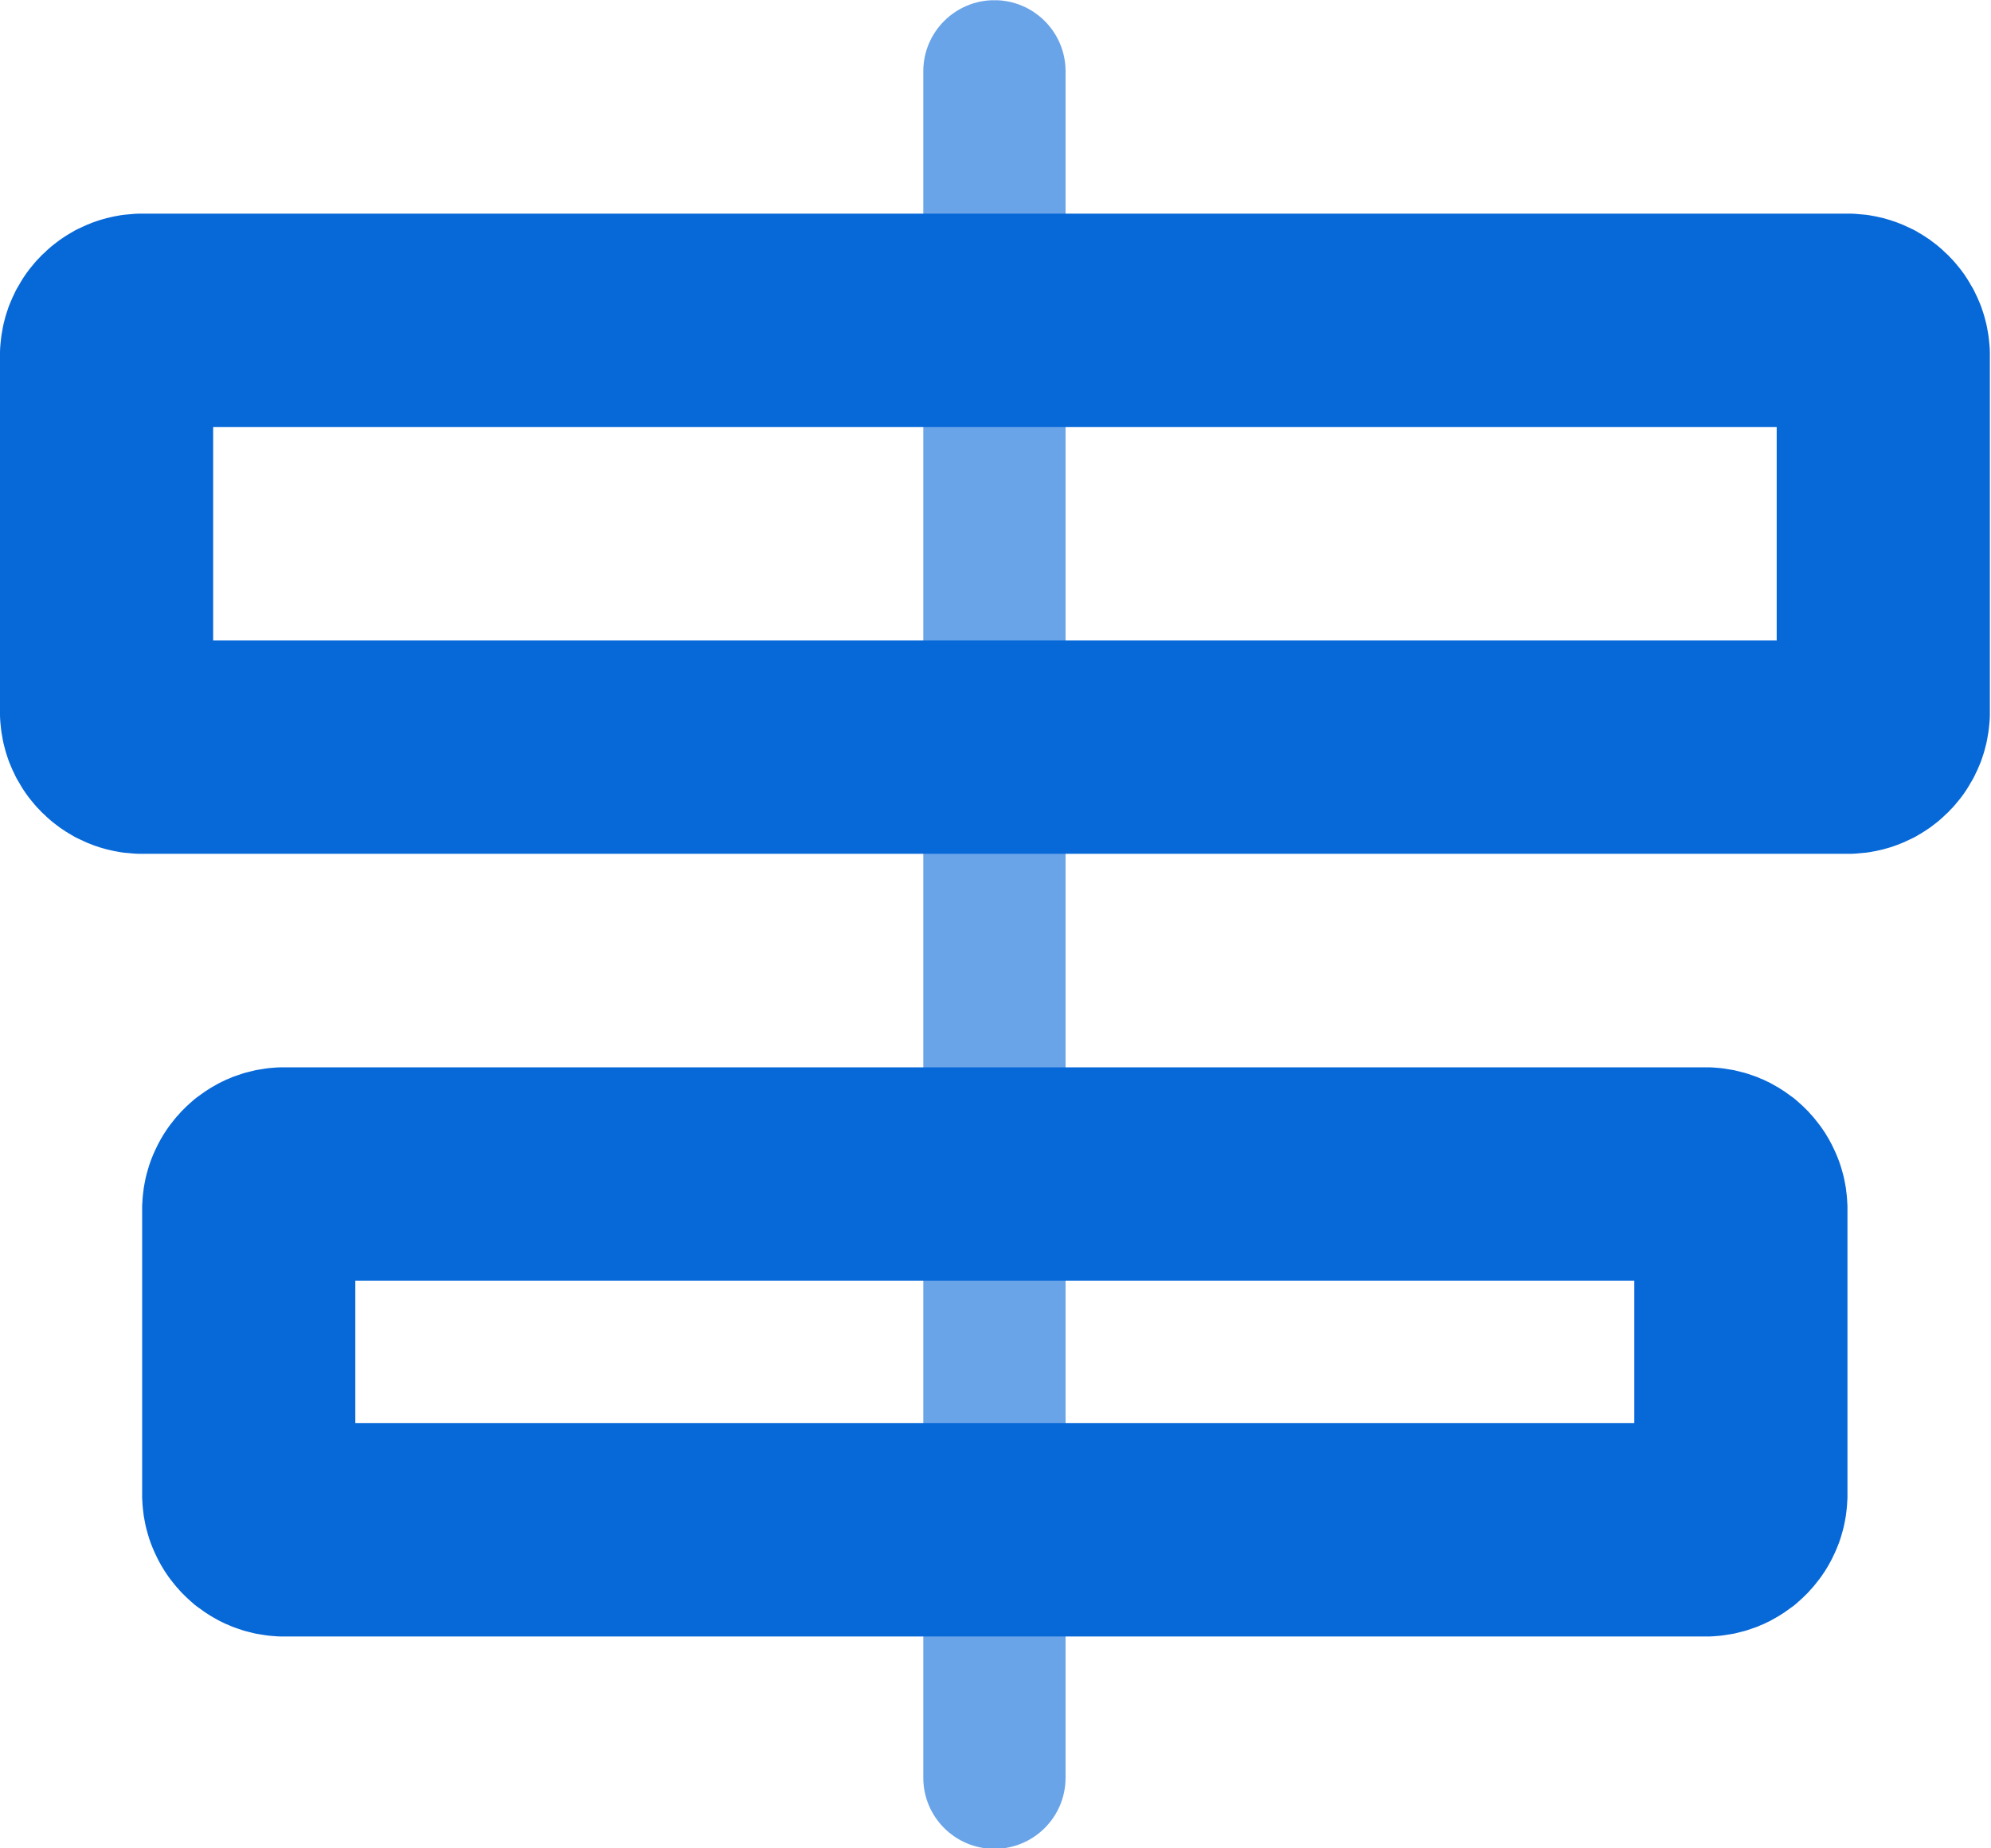 <?xml version="1.0" encoding="UTF-8" standalone="no"?>
<!DOCTYPE svg PUBLIC "-//W3C//DTD SVG 1.1//EN" "http://www.w3.org/Graphics/SVG/1.1/DTD/svg11.dtd">
<svg width="100%" height="100%" viewBox="0 0 28 26" version="1.1" xmlns="http://www.w3.org/2000/svg" xmlns:xlink="http://www.w3.org/1999/xlink" xml:space="preserve" xmlns:serif="http://www.serif.com/" style="fill-rule:evenodd;clip-rule:evenodd;stroke-linejoin:round;stroke-miterlimit:1.414;">
    <g id="Artboard1" transform="matrix(0.583,0,0,0.673,-1.55431e-15,-6.284)">
        <rect x="0" y="9.343" width="48" height="38.657" style="fill:none;"/>
        <clipPath id="_clip1">
            <rect x="0" y="9.343" width="48" height="38.657"/>
        </clipPath>
        <g clip-path="url(#_clip1)">
            <g transform="matrix(-1.77741e-16,0.92,-0.429,-8.89384e-17,36.429,3.821)">
                <path d="M48,29C48,26.792 47.276,25 46.385,25L7.615,25C6.724,25 6,26.792 6,29C6,31.208 6.724,33 7.615,33L46.385,33C47.276,33 48,31.208 48,29Z" style="fill:rgb(7,104,216);fill-opacity:0.6;"/>
            </g>
            <g transform="matrix(3,0,0,3.345,1.77636e-15,3.768)">
                <path d="M14.887,3L14.916,3.001L14.945,3.003L14.974,3.005L15.003,3.007L15.031,3.01L15.059,3.014L15.087,3.018L15.115,3.023L15.143,3.028L15.17,3.034L15.197,3.04L15.224,3.047L15.25,3.054L15.276,3.062L15.302,3.07L15.327,3.079L15.352,3.088L15.377,3.097L15.402,3.107L15.426,3.118L15.45,3.129L15.473,3.14L15.496,3.152L15.519,3.164L15.541,3.177L15.563,3.19L15.584,3.203L15.605,3.217L15.625,3.231L15.645,3.246L15.665,3.26L15.684,3.276L15.703,3.291L15.721,3.307L15.739,3.324L15.756,3.34L15.773,3.357L15.789,3.374L15.805,3.392L15.82,3.41L15.834,3.428L15.848,3.447L15.862,3.465L15.875,3.484L15.887,3.504L15.899,3.523L15.91,3.543L15.921,3.563L15.931,3.583L15.94,3.604L15.949,3.625L15.957,3.646L15.964,3.667L15.971,3.688L15.977,3.71L15.982,3.732L15.987,3.754L15.991,3.776L15.994,3.798L15.997,3.821L15.999,3.843L16,3.866L16,3.889L16,6.111L16,6.134L15.999,6.157L15.997,6.179L15.994,6.202L15.991,6.224L15.987,6.246L15.982,6.268L15.977,6.29L15.971,6.312L15.964,6.333L15.957,6.354L15.949,6.375L15.94,6.396L15.931,6.417L15.921,6.437L15.91,6.457L15.899,6.477L15.887,6.496L15.875,6.516L15.862,6.535L15.848,6.553L15.834,6.572L15.82,6.59L15.805,6.608L15.789,6.626L15.773,6.643L15.756,6.66L15.739,6.676L15.721,6.693L15.703,6.709L15.684,6.724L15.665,6.74L15.645,6.754L15.625,6.769L15.605,6.783L15.584,6.797L15.563,6.81L15.541,6.823L15.519,6.836L15.496,6.848L15.473,6.86L15.45,6.871L15.426,6.882L15.402,6.893L15.377,6.903L15.352,6.912L15.327,6.921L15.302,6.93L15.276,6.938L15.25,6.946L15.224,6.953L15.197,6.96L15.17,6.966L15.143,6.972L15.115,6.977L15.087,6.982L15.059,6.986L15.031,6.99L15.003,6.993L14.974,6.995L14.945,6.997L14.916,6.999L14.887,7L14.857,7L1.143,7L1.113,7L1.084,6.999L1.055,6.997L1.026,6.995L0.997,6.993L0.969,6.99L0.941,6.986L0.913,6.982L0.885,6.977L0.857,6.972L0.83,6.966L0.803,6.96L0.776,6.953L0.75,6.946L0.724,6.938L0.698,6.93L0.673,6.921L0.648,6.912L0.623,6.903L0.598,6.893L0.574,6.882L0.55,6.871L0.527,6.86L0.504,6.848L0.481,6.836L0.459,6.823L0.437,6.81L0.416,6.797L0.395,6.783L0.375,6.769L0.355,6.754L0.335,6.74L0.316,6.724L0.297,6.709L0.279,6.693L0.261,6.676L0.244,6.66L0.227,6.643L0.211,6.626L0.195,6.608L0.18,6.59L0.166,6.572L0.152,6.553L0.138,6.535L0.125,6.516L0.113,6.496L0.101,6.477L0.09,6.457L0.079,6.437L0.069,6.417L0.06,6.396L0.051,6.375L0.043,6.354L0.036,6.333L0.029,6.312L0.023,6.29L0.018,6.268L0.013,6.246L0.009,6.224L0.006,6.202L0.003,6.179L0.001,6.157L0,6.134L0,6.111L0,3.889L0,3.866L0.001,3.843L0.003,3.821L0.006,3.798L0.009,3.776L0.013,3.754L0.018,3.732L0.023,3.71L0.029,3.688L0.036,3.667L0.043,3.646L0.051,3.625L0.06,3.604L0.069,3.583L0.079,3.563L0.09,3.543L0.101,3.523L0.113,3.504L0.125,3.484L0.138,3.465L0.152,3.447L0.166,3.428L0.18,3.41L0.195,3.392L0.211,3.374L0.227,3.357L0.244,3.34L0.261,3.324L0.279,3.307L0.297,3.291L0.316,3.276L0.335,3.26L0.355,3.246L0.375,3.231L0.395,3.217L0.416,3.203L0.437,3.19L0.459,3.177L0.481,3.164L0.504,3.152L0.527,3.14L0.55,3.129L0.574,3.118L0.598,3.107L0.623,3.097L0.648,3.088L0.673,3.079L0.698,3.07L0.724,3.062L0.75,3.054L0.776,3.047L0.803,3.04L0.83,3.034L0.857,3.028L0.885,3.023L0.913,3.018L0.941,3.014L0.969,3.01L0.997,3.007L1.026,3.005L1.055,3.003L1.084,3.001L1.113,3L1.143,3L14.857,3L14.887,3ZM1.714,4.333L1.714,5.667L14.286,5.667L14.286,4.333L1.714,4.333Z" style="fill:rgb(7,104,216);"/>
            </g>
            <g transform="matrix(2.571,0,0,2.974,3.429,22.724)">
                <path d="M14.701,3L14.735,3.001L14.769,3.003L14.803,3.005L14.836,3.008L14.87,3.012L14.903,3.016L14.935,3.02L14.968,3.026L15,3.032L15.032,3.038L15.063,3.045L15.094,3.053L15.125,3.061L15.155,3.069L15.185,3.079L15.215,3.088L15.245,3.099L15.273,3.109L15.302,3.121L15.33,3.133L15.358,3.145L15.385,3.158L15.412,3.171L15.438,3.185L15.464,3.199L15.49,3.213L15.515,3.228L15.539,3.244L15.563,3.26L15.586,3.276L15.609,3.293L15.632,3.31L15.653,3.328L15.675,3.346L15.695,3.364L15.715,3.383L15.735,3.402L15.754,3.421L15.772,3.441L15.79,3.461L15.807,3.482L15.823,3.502L15.839,3.524L15.854,3.545L15.868,3.567L15.882,3.589L15.895,3.611L15.907,3.633L15.919,3.656L15.93,3.679L15.94,3.703L15.949,3.726L15.958,3.75L15.966,3.774L15.973,3.799L15.979,3.823L15.985,3.848L15.989,3.873L15.993,3.898L15.996,3.923L15.998,3.949L16,3.974L16,4L16,6L16,6.026L15.998,6.051L15.996,6.077L15.993,6.102L15.989,6.127L15.985,6.152L15.979,6.177L15.973,6.201L15.966,6.226L15.958,6.25L15.949,6.274L15.94,6.297L15.93,6.321L15.919,6.344L15.907,6.367L15.895,6.389L15.882,6.411L15.868,6.433L15.854,6.455L15.839,6.476L15.823,6.498L15.807,6.518L15.79,6.539L15.772,6.559L15.754,6.579L15.735,6.598L15.715,6.617L15.695,6.636L15.675,6.654L15.653,6.672L15.632,6.69L15.609,6.707L15.586,6.724L15.563,6.74L15.539,6.756L15.515,6.772L15.49,6.787L15.464,6.801L15.438,6.815L15.412,6.829L15.385,6.842L15.358,6.855L15.33,6.867L15.302,6.879L15.273,6.891L15.245,6.901L15.215,6.912L15.185,6.921L15.155,6.931L15.125,6.939L15.094,6.947L15.063,6.955L15.032,6.962L15,6.968L14.968,6.974L14.935,6.98L14.903,6.984L14.87,6.988L14.836,6.992L14.803,6.995L14.769,6.997L14.735,6.999L14.701,7L14.667,7L1.333,7L1.299,7L1.265,6.999L1.231,6.997L1.197,6.995L1.164,6.992L1.13,6.988L1.097,6.984L1.065,6.98L1.032,6.974L1,6.968L0.968,6.962L0.937,6.955L0.906,6.947L0.875,6.939L0.845,6.931L0.815,6.921L0.785,6.912L0.755,6.901L0.727,6.891L0.698,6.879L0.67,6.867L0.642,6.855L0.615,6.842L0.588,6.829L0.562,6.815L0.536,6.801L0.51,6.787L0.485,6.772L0.461,6.756L0.437,6.74L0.414,6.724L0.391,6.707L0.368,6.69L0.347,6.672L0.325,6.654L0.305,6.636L0.285,6.617L0.265,6.598L0.246,6.579L0.228,6.559L0.21,6.539L0.193,6.518L0.177,6.498L0.161,6.476L0.146,6.455L0.132,6.433L0.118,6.411L0.105,6.389L0.093,6.367L0.081,6.344L0.07,6.321L0.06,6.297L0.051,6.274L0.042,6.25L0.034,6.226L0.027,6.201L0.021,6.177L0.015,6.152L0.011,6.127L0.007,6.102L0.004,6.077L0.002,6.051L0,6.026L0,6L0,4L0,3.974L0.002,3.949L0.004,3.923L0.007,3.898L0.011,3.873L0.015,3.848L0.021,3.823L0.027,3.799L0.034,3.774L0.042,3.75L0.051,3.726L0.06,3.703L0.07,3.679L0.081,3.656L0.093,3.633L0.105,3.611L0.118,3.589L0.132,3.567L0.146,3.545L0.161,3.524L0.177,3.502L0.193,3.482L0.21,3.461L0.228,3.441L0.246,3.421L0.265,3.402L0.285,3.383L0.305,3.364L0.325,3.346L0.347,3.328L0.368,3.31L0.391,3.293L0.414,3.276L0.437,3.26L0.461,3.244L0.485,3.228L0.51,3.213L0.536,3.199L0.562,3.185L0.588,3.171L0.615,3.158L0.642,3.145L0.67,3.133L0.698,3.121L0.727,3.109L0.755,3.099L0.785,3.088L0.815,3.079L0.845,3.069L0.875,3.061L0.906,3.053L0.937,3.045L0.968,3.038L1,3.032L1.032,3.026L1.065,3.02L1.097,3.016L1.13,3.012L1.164,3.008L1.197,3.005L1.231,3.003L1.265,3.001L1.299,3L1.333,3L14.667,3L14.701,3ZM2,4.5L2,5.5L14,5.5L14,4.5L2,4.5Z" style="fill:rgb(7,104,216);"/>
            </g>
        </g>
    </g>
</svg>
